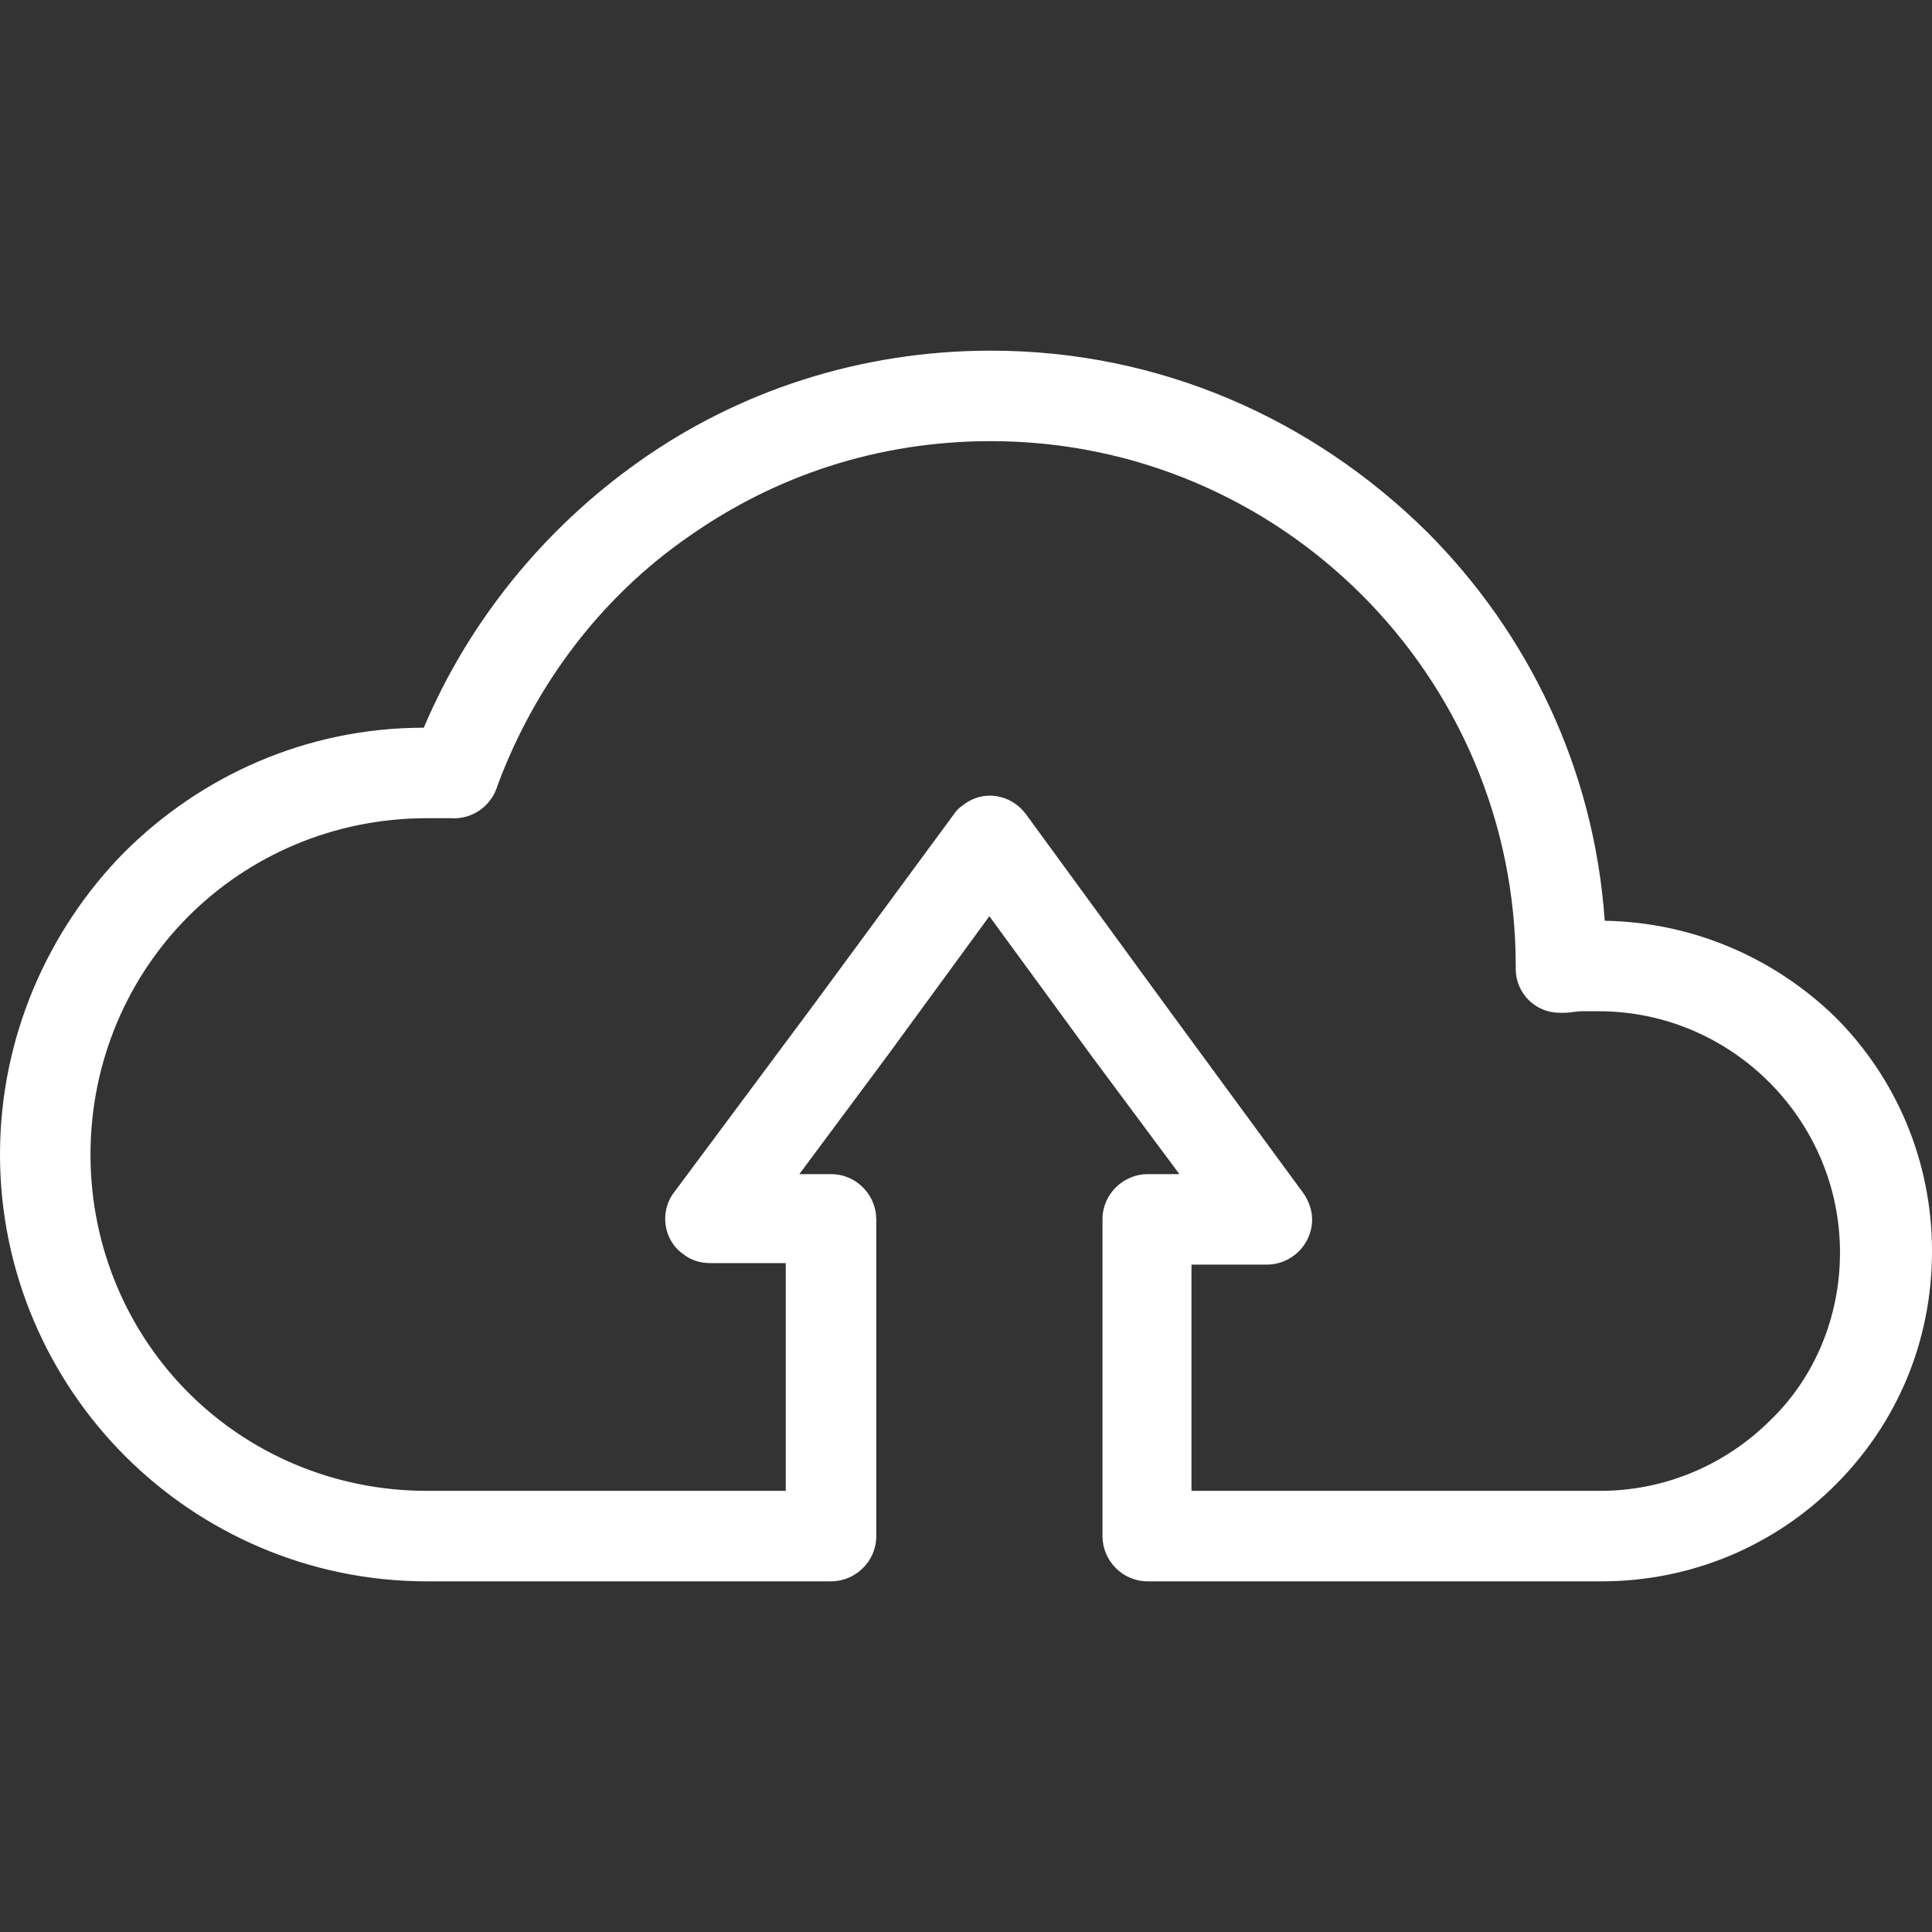 <?xml version="1.0" encoding="iso-8859-1"?>
<!-- Generator: Adobe Illustrator 19.0.0, SVG Export Plug-In . SVG Version: 6.00 Build 0)  -->
<svg version="1.1" id="Capa_1" xmlns="http://www.w3.org/2000/svg" xmlns:xlink="http://www.w3.org/1999/xlink" x="0px" y="0px"
	 viewBox="0 0 512.4 512.4" fill="#fff" style="enable-background:new 0 0 512.4 512.4;" xml:space="preserve">
<rect x="0" y="0" width="512.4" height="512.4" fill="#333333" stroke="none"/>
<g>
	<g>
		<path d="M486.8,269.8c-16-15.6-37.6-25.2-61.2-25.6c-2.8-40.4-20.4-76.4-47.2-103.2c-30-29.6-70.4-48-115.6-48
			c-34.8,0-67.2,10.8-93.6,29.6c-24.8,17.6-44.8,42-56.8,70.4c-31.2,0-59.2,12.8-79.6,33.2C12.8,246.6,0,275,0,306.2
			s12.8,59.6,33.2,80c20.4,20.4,48.8,33.2,80,33.2h107.2c6.4,0,12-5.2,12-12v-84c0-6.4-5.2-12-12-12H212l23.2-31.2l27.2-37.2
			l27.2,37.2l23.2,31.2h-8.4c-6.4,0-12,5.2-12,12v84c0,6.4,5.2,12,12,12h120h0.4c24,0,46-9.6,62-25.6s25.6-37.6,25.6-62
			C512.4,307.8,502.8,285.8,486.8,269.8z M469.6,376.6c-11.6,11.6-27.6,18.8-45.2,18.8H424H316v-60h20c6.4,0,12-5.2,12-12
			c0-2.8-1.2-5.6-2.8-7.6l-36.4-49.6L272,215.8c-4-5.2-11.2-6.4-16.4-2.4c-1.2,0.8-2,1.6-2.8,2.8l-36.8,50l-37.2,50
			c-4,5.2-2.8,12.8,2.4,16.4c2,1.6,4.4,2.4,7.2,2.4h20v60.4h-95.2c-24.8,0-47.2-10-63.2-26S24,331,24,306.2c0-24.8,10-47.2,26-63.2
			c16-16,38.4-26,63.2-26c2,0,2.8,0,3.2,0c0.8,0,1.6,0,3.2,0c5.6,0.4,10.8-3.2,12.4-8.8c10-26.8,27.6-50,50.8-66
			c22.8-16,50-25.2,80-25.2c38.4,0,73.2,15.6,98.4,40.8s40.8,60,40.8,98.4c0,0.4,0,0.8,0,0.8c0,6.4,5.2,11.6,11.6,11.6
			c0.4,0,1.2,0,1.6,0c1.2,0,2.8-0.4,4.4-0.4c1.2,0,2.8,0,4.4,0c17.6,0,33.6,7.2,45.2,18.8c11.6,11.6,18.8,27.6,18.8,45.2
			C488,349.4,481.2,365.4,469.6,376.6z"/>
	</g>
</g>
<g>
</g>
<g>
</g>
<g>
</g>
<g>
</g>
<g>
</g>
<g>
</g>
<g>
</g>
<g>
</g>
<g>
</g>
<g>
</g>
<g>
</g>
<g>
</g>
<g>
</g>
<g>
</g>
<g>
</g>
</svg>
